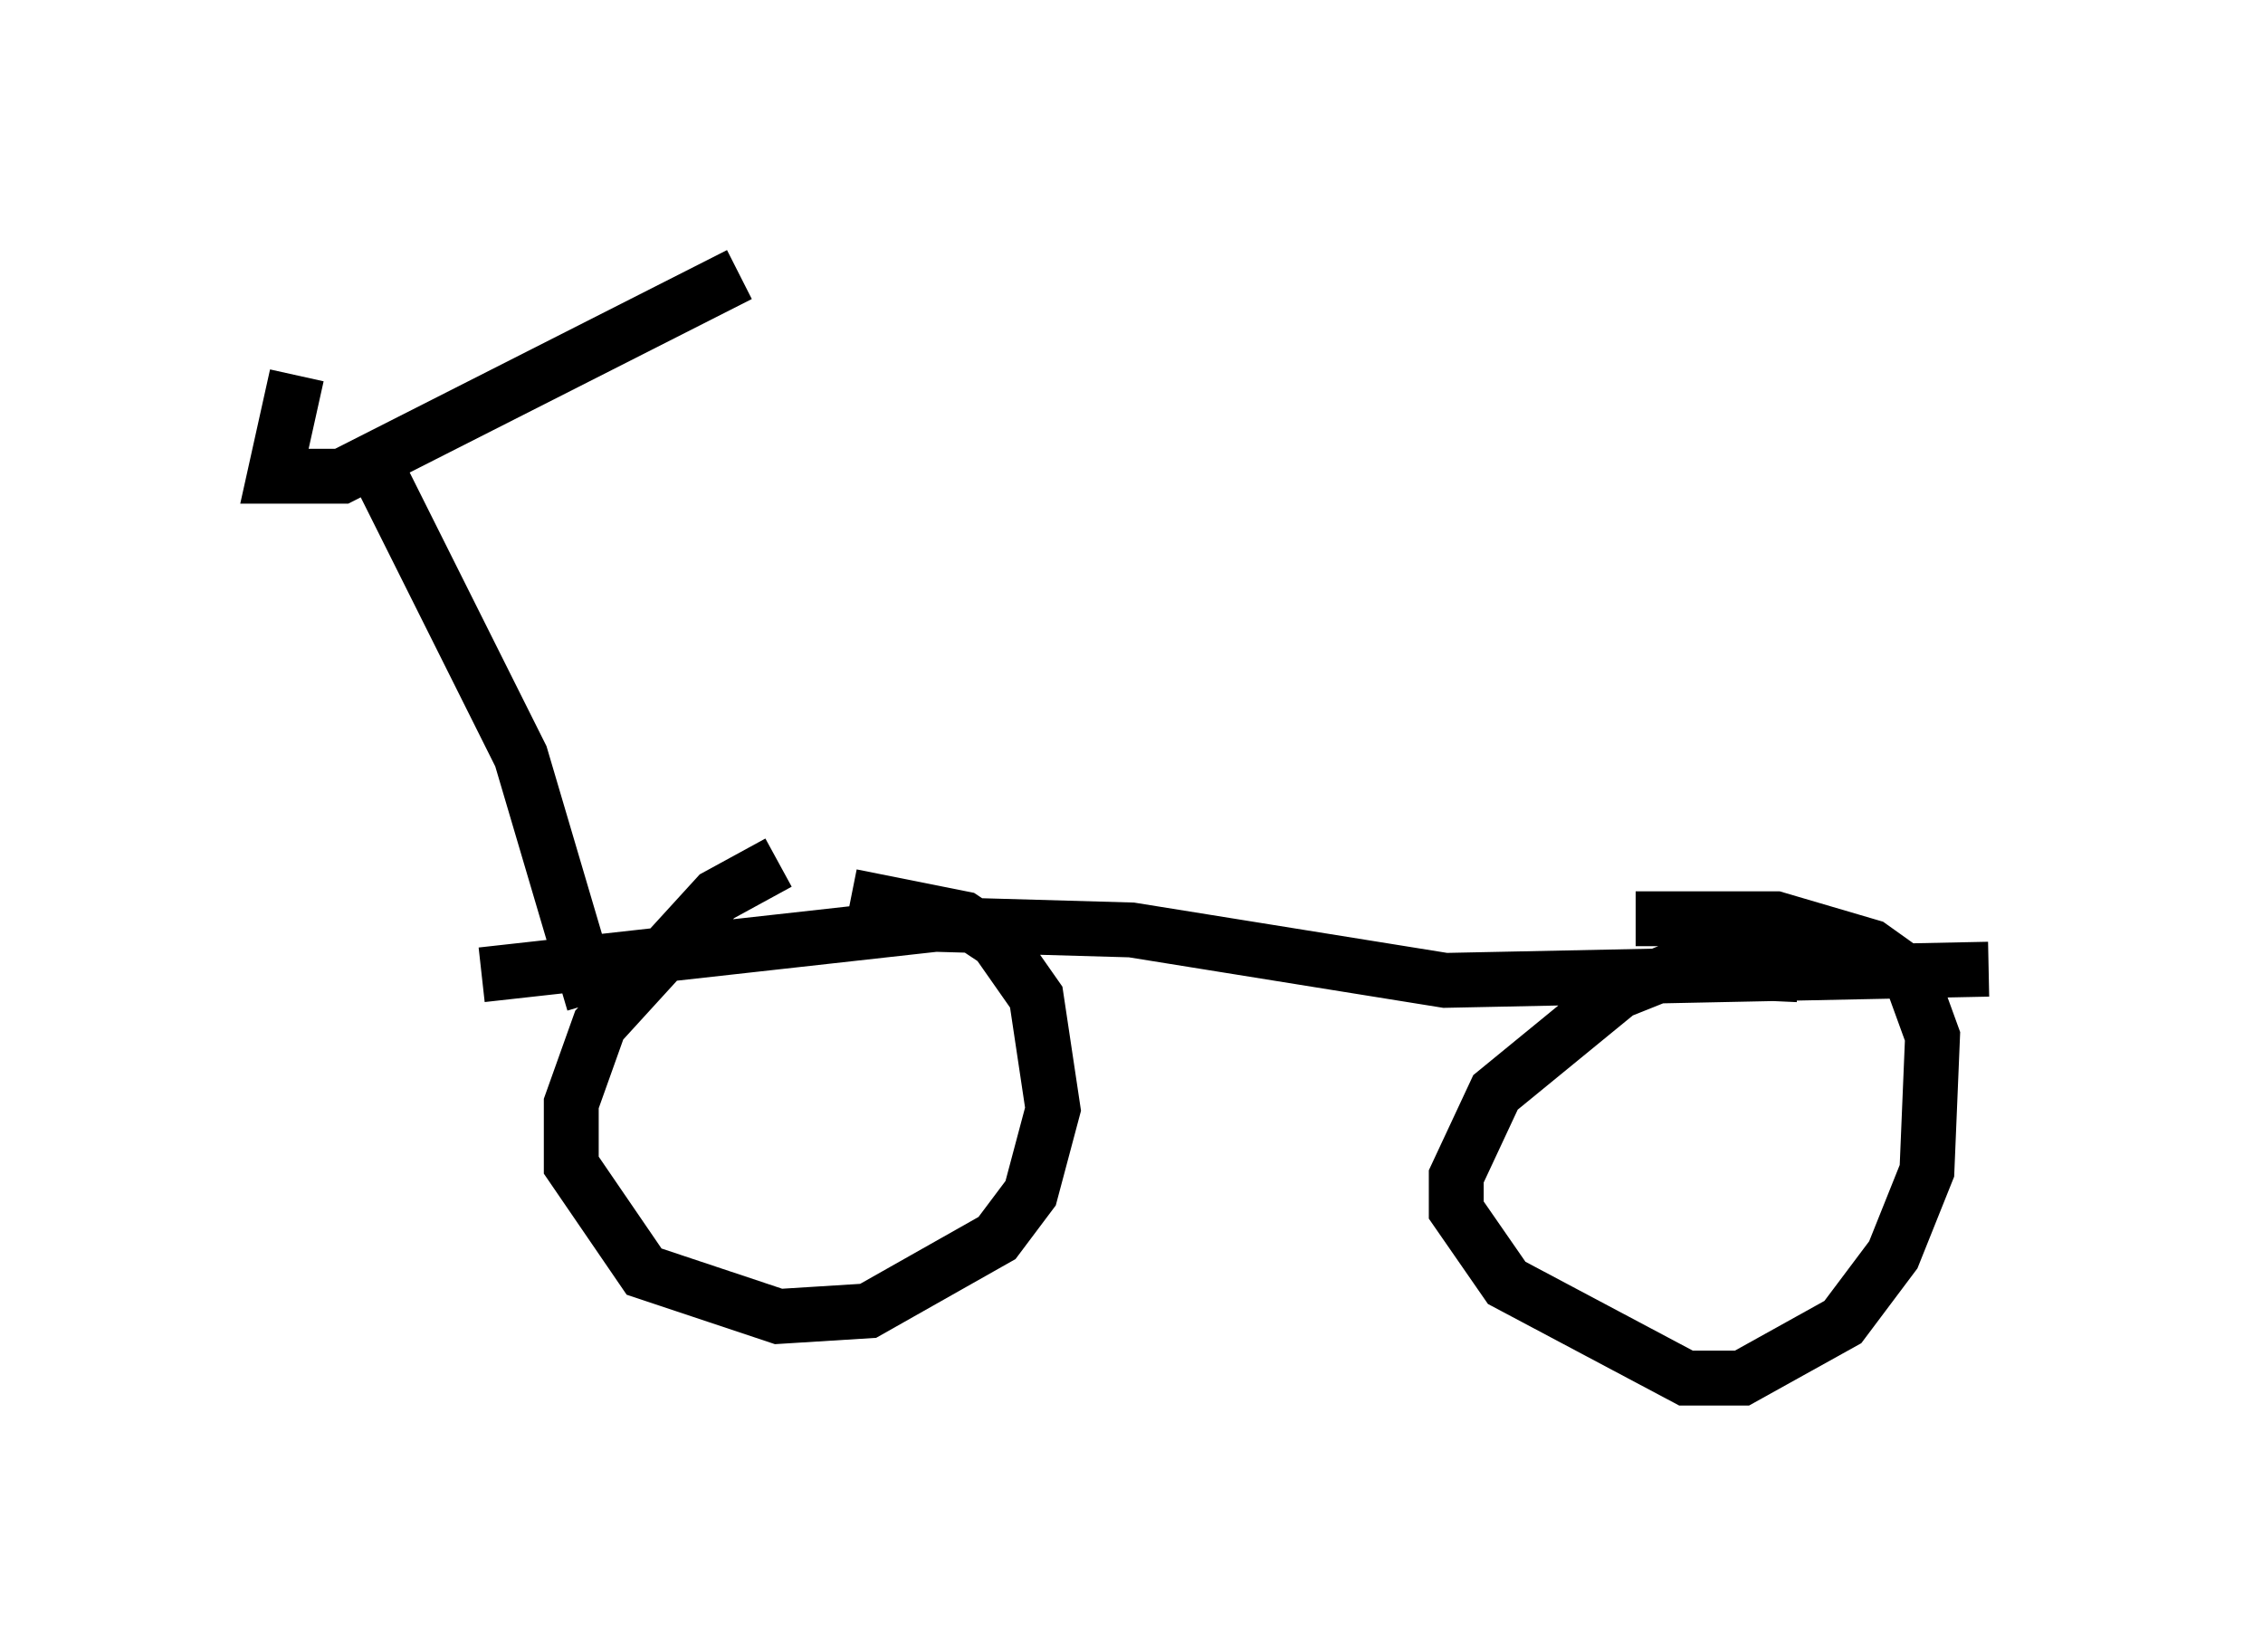 <?xml version="1.0" encoding="utf-8" ?>
<svg baseProfile="full" height="30.111" version="1.1" width="41.238" xmlns="http://www.w3.org/2000/svg" xmlns:ev="http://www.w3.org/2001/xml-events" xmlns:xlink="http://www.w3.org/1999/xlink"><defs /><rect fill="white" height="30.111" width="41.238" x="0" y="0" /><path d="M16.331, 15.821 m-2.144, -0.102 l-1.123, 0.613 -2.144, 2.348 l-0.51, 1.429 0.0, 1.123 l1.327, 1.94 2.45, 0.817 l1.633, -0.102 2.348, -1.327 l0.613, -0.817 0.408, -1.531 l-0.306, -2.042 -0.715, -1.021 l-0.613, -0.408 -2.042, -0.408 m17.252, 1.429 l-2.246, -0.102 -1.021, 0.408 l-2.246, 1.838 -0.715, 1.531 l0.0, 0.613 0.919, 1.327 l3.267, 1.735 1.021, 0.0 l1.838, -1.021 0.919, -1.225 l0.613, -1.531 0.102, -2.45 l-0.408, -1.123 -0.715, -0.51 l-1.735, -0.51 -2.552, 0.0 m-21.029, 1.021 l8.269, -0.919 3.573, 0.102 l5.717, 0.919 9.902, -0.204 m-25.419, 0.613 l-1.327, -4.492 -2.858, -5.717 m-1.225, -1.225 l-0.408, 1.838 1.225, 0.0 l7.248, -3.675 " fill="none" stroke="black" stroke-width="1" /></svg>